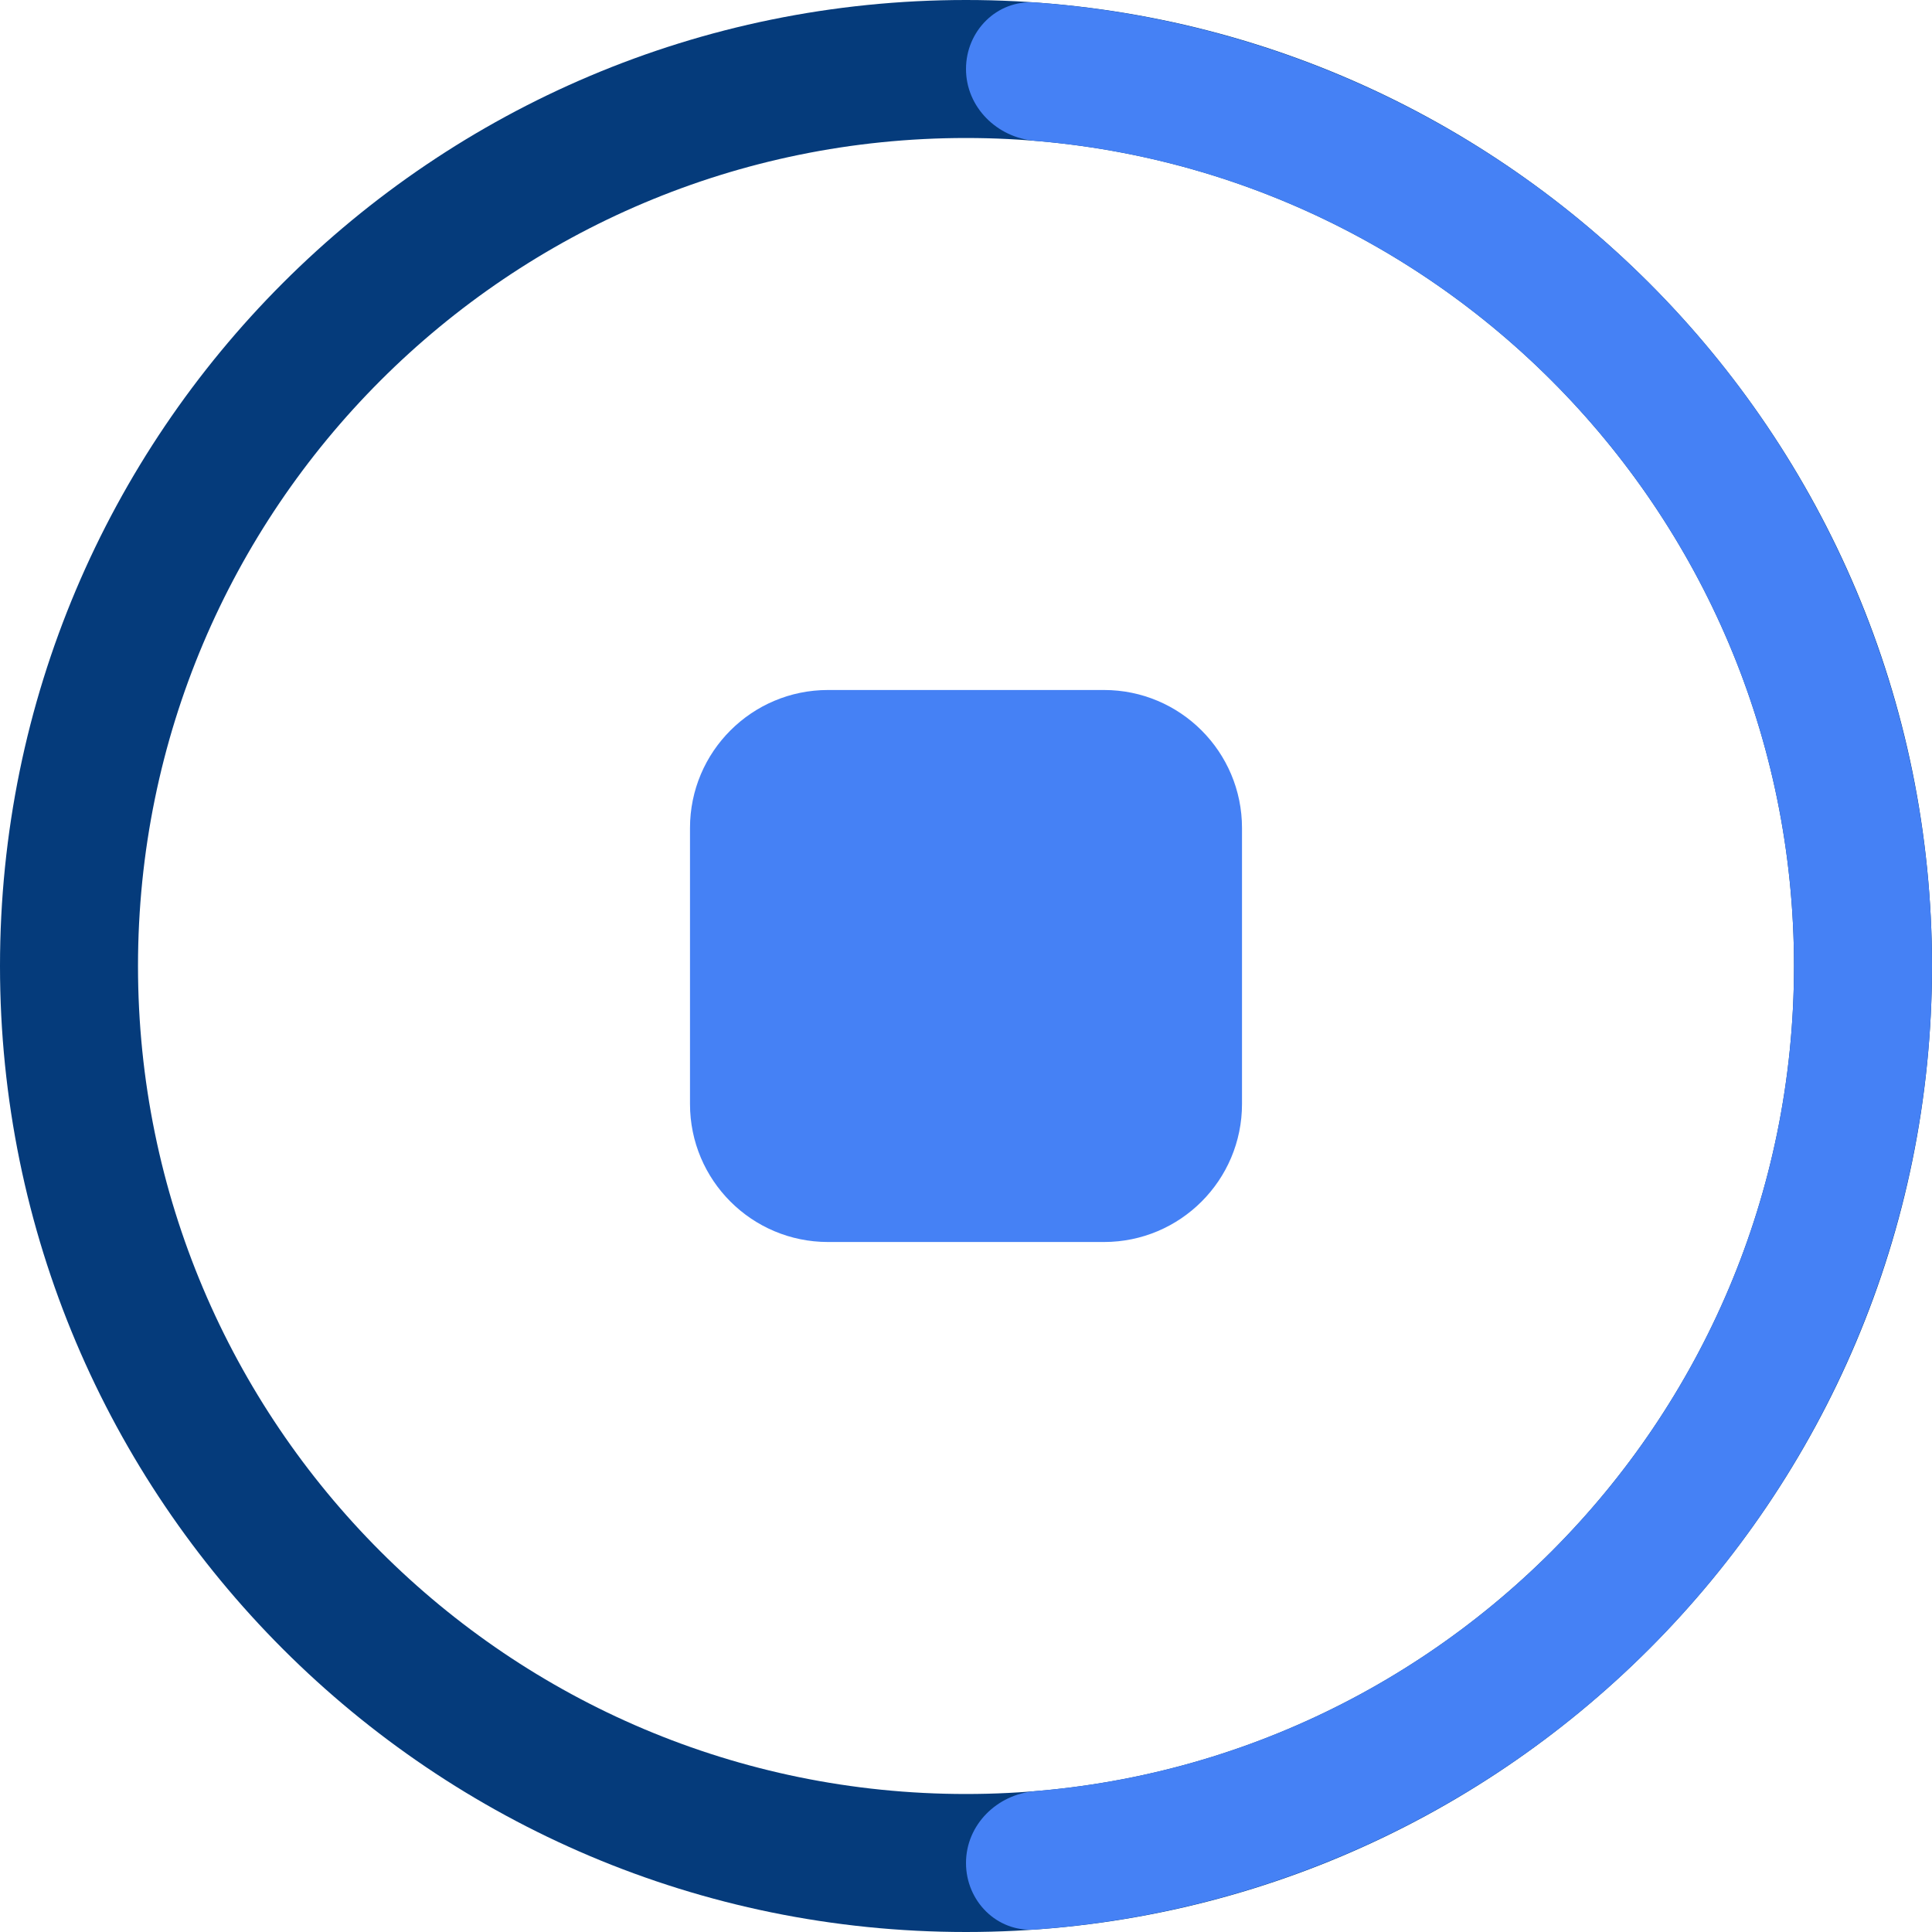 <svg width="56" height="56" viewBox="0 0 56 56" fill="none" xmlns="http://www.w3.org/2000/svg">
<g clip-path="url(#clip0_29_306)">
<path fill-rule="evenodd" clip-rule="evenodd" d="M28 52C41.255 52 52 41.255 52 28C52 14.745 41.255 4 28 4C14.745 4 4 14.745 4 28C4 41.255 14.745 52 28 52ZM28 56C43.464 56 56 43.464 56 28C56 12.536 43.464 0 28 0C12.536 0 0 12.536 0 28C0 43.464 12.536 56 28 56Z" fill="#053B7B"/>
<path fill-rule="evenodd" clip-rule="evenodd" d="M52 28C52 15.418 42.319 5.098 29.999 4.082C28.899 3.991 28 3.105 28 2V2C28 0.895 28.897 -0.007 29.998 0.071C30.67 0.119 31.337 0.191 32 0.287C37.947 1.145 43.5 3.902 47.799 8.201C53.05 13.452 56 20.574 56 28C56 35.426 53.05 42.548 47.799 47.799C43.5 52.098 37.947 54.855 32 55.713C31.337 55.809 30.67 55.881 29.998 55.929C28.896 56.008 28 55.105 28 54V54C28 52.895 28.897 52.009 29.998 51.918C35.691 51.449 40.82 48.993 44.692 45.245C44.785 45.154 44.878 45.063 44.971 44.971C44.999 44.943 45.027 44.914 45.054 44.886C49.348 40.55 52 34.585 52 28Z" fill="#4581F5"/>
<path d="M20 24C20 21.791 21.791 20 24 20H32C34.209 20 36 21.791 36 24V32C36 34.209 34.209 36 32 36H24C21.791 36 20 34.209 20 32V24Z" fill="#4581F5"/>
</g>
<defs>
<clipPath id="clip0_29_306">
<rect width="56" height="56" fill="white"/>
</clipPath>
</defs>
</svg>
